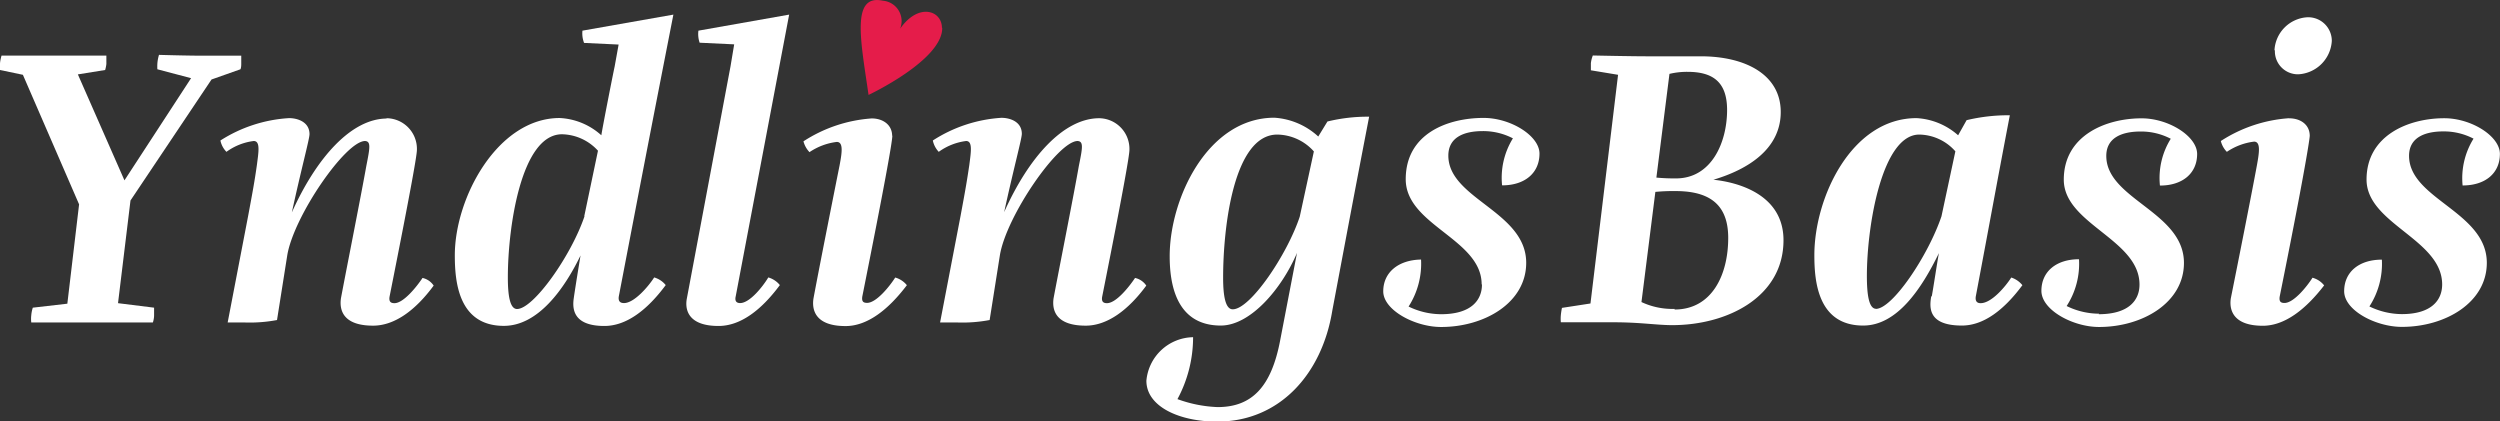 <svg xmlns="http://www.w3.org/2000/svg" viewBox="0 0 244.66 41.22">
  <rect x="0" y="0" width="244.66" height="41.22" fill="#333333" stroke="none"/>
  <title>yndlings_basis_hvid</title>
  <g id="Layer_2" data-name="Layer 2">
    <g id="Layer_1-2" data-name="Layer 1">
      <g>
        <path d="M92.18,2.72c0-1.7-2.3-2.48-4.09.09A2,2,0,0,0,86.4.07C83.26-.61,84.24,4,85,9.29c0,0,7.26-3.41,7.21-6.57" fill="#e51c4a"/>
        <path d="M12.77,19.62,11.55,29.67l3.53.44s0,.35,0,.74-.12.71-.12.71l-6.09,0c-1.49,0-5.81,0-5.81,0a3.08,3.08,0,0,1,0-.71,3.38,3.38,0,0,1,.15-.74l3.38-.39L7.74,20,2.24,7.32,0,6.85a5.75,5.75,0,0,1,0-.59c0-.31.15-.82.15-.82s3.46,0,4.92,0,5.34,0,5.34,0,0,.47,0,.82a3.21,3.21,0,0,1-.12.59l-2.67.43,4.56,10.37,6.52-10-3.3-.87a4.91,4.91,0,0,1,0-.55,3.84,3.84,0,0,1,.16-.86s2.71.08,4.2.08,3.85,0,3.85,0,0,.43,0,.82-.08.51-.08.51l-2.83,1Z" fill="#fff"/>
        <path d="M37.8,11.57a3,3,0,0,1,3,3.1c0,.47-.48,3.34-2.68,14.38-.07.47.12.62.48.62.9,0,2.2-1.64,2.75-2.47a1.76,1.76,0,0,1,1.09.75c-1.76,2.39-3.8,3.92-5.93,3.92-3.06,0-3.3-1.65-3.14-2.7.51-2.72,2-10.22,2.48-12.93.35-1.77.47-2.4-.12-2.44-1.92,0-7,7.39-7.62,11.2l-1,6.32a14.35,14.35,0,0,1-3.14.24H22.28l2-10.41c.47-2.52.63-3.38.86-5,.16-1.26.36-2.35-.31-2.35a5.71,5.71,0,0,0-2.67,1.06,2.24,2.24,0,0,1-.59-1.11,14,14,0,0,1,6.72-2.19c.86,0,2,.39,2,1.57,0,.47-.79,3.34-1.73,7.66,2.4-5.35,5.82-9.19,9.31-9.19" fill="#fff"/>
        <path d="M57.18,21.15l1.34-6.4A4.88,4.88,0,0,0,55,13.14c-4,0-5.3,9.11-5.3,14,0,1.73.19,3.1.9,3.1,1.61,0,5.3-5.22,6.6-9.07m-.28,3.61c-1.68,3.54-4.28,7.11-7.61,7.11-4.48,0-4.8-4.39-4.8-6.91,0-5.66,4.21-13.43,10.26-13.43a6.53,6.53,0,0,1,4.08,1.69c.08-.6,1.14-6,1.3-6.72l.39-2.16-3.38-.16A2.6,2.6,0,0,1,57,3L65.9,1.43C63.27,14.86,62.52,18.79,60.56,29c-.08.51.16.66.51.66,1,0,2.4-1.64,2.95-2.51a2.26,2.26,0,0,1,1.13.75c-1.8,2.43-3.84,4-6,4-3.07,0-3.15-1.68-3-2.71.12-.86.55-3.53.7-4.4" fill="#fff"/>
        <path d="M72,29c-.12.51.12.66.43.66.95,0,2.24-1.64,2.76-2.51a2.26,2.26,0,0,1,1.13.75c-1.8,2.43-3.84,4-6,4-3.06,0-3.3-1.68-3.1-2.7L71.49,6.5l.36-2.16-3.38-.16A2.6,2.6,0,0,1,68.35,3l8.88-1.57Z" fill="#fff"/>
        <path d="M87.33,13.25c0,.63-.79,5-2.94,15.76-.08.51.11.63.47.63.9,0,2.2-1.61,2.75-2.48a2.25,2.25,0,0,1,1.14.75c-1.81,2.39-3.86,4-6,4-3.06,0-3.3-1.68-3.14-2.7.51-2.76,2-10.26,2.55-13,.24-1.26.4-2.32-.27-2.32a6.05,6.05,0,0,0-2.67,1,2.42,2.42,0,0,1-.59-1.06,14,14,0,0,1,6.68-2.24c1.06,0,2,.59,2,1.72" fill="#fff"/>
        <path d="M107.53,11.57a3,3,0,0,1,3,3.1c0,.47-.47,3.34-2.67,14.38-.08.47.12.62.47.62.91,0,2.2-1.64,2.75-2.47a1.78,1.78,0,0,1,1.1.75c-1.76,2.39-3.81,3.92-5.93,3.92-3.06,0-3.3-1.65-3.14-2.7.51-2.72,2-10.22,2.47-12.93.36-1.77.48-2.4-.12-2.44-1.92,0-7,7.39-7.61,11.2l-1,6.32a14.39,14.39,0,0,1-3.14.24H92l2-10.41c.47-2.52.62-3.38.86-5,.16-1.26.35-2.35-.31-2.35a5.78,5.78,0,0,0-2.68,1.06,2.3,2.3,0,0,1-.58-1.11A13.93,13.93,0,0,1,98,11.53c.87,0,2,.39,2,1.57,0,.47-.79,3.34-1.73,7.66,2.39-5.35,5.81-9.19,9.31-9.19" fill="#fff"/>
        <path d="M127.21,21.15l1.37-6.33A4.88,4.88,0,0,0,125,13.17c-4.25,0-5.3,9-5.3,14,0,1.81.23,3.1.94,3.1,1.73,0,5.34-5.38,6.56-9.07m2.71-9.31a16.63,16.63,0,0,1,4.08-.47c-1.6,8.29-1.84,9.62-3.61,19-1,6.13-5.11,10.84-11.27,10.84-3.66,0-6.92-1.45-6.92-4A4.67,4.67,0,0,1,116.76,33a12.74,12.74,0,0,1-1.53,6.06,12.83,12.83,0,0,0,3.93.78c3.37,0,5.26-2,6.12-6.52l1.65-8.57c-1.49,3.5-4.55,7.11-7.46,7.11-4.48,0-5-4.28-5-6.79,0-5.66,3.73-13.55,10.25-13.55a7,7,0,0,1,4.29,1.84Z" fill="#fff"/>
        <path d="M145,27.83c0-4.44-7.43-5.78-7.43-10.29s4.17-6,7.62-6c2.67,0,5.47,1.76,5.47,3.49,0,1.89-1.42,3.11-3.66,3.11a7.32,7.32,0,0,1,1.06-4.6,6.3,6.3,0,0,0-2.95-.71c-1.88,0-3.37.63-3.37,2.4,0,4.24,7.62,5.46,7.62,10.49,0,3.89-4.05,6.28-8.33,6.28-2.56,0-5.66-1.65-5.66-3.49s1.46-3.07,3.7-3.11a7.76,7.76,0,0,1-1.22,4.6,7.31,7.31,0,0,0,3.18.75c3,0,4-1.42,4-2.91" fill="#fff"/>
        <path d="M235.06,30.74a7.34,7.34,0,0,1-3.18-.75,7.69,7.69,0,0,0,1.22-4.58c-2.24,0-3.69,1.21-3.69,3.09s3.1,3.49,5.65,3.49c4.27,0,8.31-2.39,8.31-6.27,0-5-7.61-6.23-7.61-10.47,0-1.76,1.49-2.39,3.37-2.39a6.26,6.26,0,0,1,2.94.71A7.33,7.33,0,0,0,241,18.15c2.24,0,3.65-1.21,3.65-3.09,0-1.73-2.78-3.49-5.45-3.49-3.45,0-7.6,1.65-7.6,6s7.4,5.84,7.4,10.27c0,1.49-1,2.9-3.95,2.9M224,11.57a14,14,0,0,0-6.66,2.23,2.27,2.27,0,0,0,.59,1.06,6.06,6.06,0,0,1,2.66-1c.67,0,.51,1.06.28,2.32-.51,2.78-2,10.27-2.55,13-.16,1,.08,2.7,3.13,2.7,2.12,0,4.16-1.56,6-3.95a2.17,2.17,0,0,0-1.14-.75c-.54.86-1.84,2.47-2.74,2.47-.35,0-.55-.12-.47-.63,2.16-10.7,2.9-15.09,2.94-15.72,0-1.13-.94-1.72-2-1.72m-1.41-6.63a2.25,2.25,0,0,0,2.31,2.32A3.47,3.47,0,0,0,228.2,4a2.31,2.31,0,0,0-2.4-2.31,3.42,3.42,0,0,0-3.21,3.21m-17.17,25.8a7.26,7.26,0,0,1-3.17-.75,7.61,7.61,0,0,0,1.21-4.58c-2.23,0-3.68,1.21-3.68,3.09S202.87,32,205.42,32c4.27,0,8.31-2.39,8.31-6.27,0-5-7.6-6.23-7.6-10.47,0-1.76,1.49-2.39,3.37-2.39a6.29,6.29,0,0,1,2.94.71,7.26,7.26,0,0,0-1.06,4.58c2.23,0,3.64-1.21,3.64-3.09,0-1.73-2.78-3.49-5.44-3.49-3.45,0-7.61,1.65-7.61,6s7.41,5.84,7.41,10.27c0,1.49-1,2.9-4,2.9M189,29c-.2,1.14-.28,2.86,3,2.86,2.12,0,4.12-1.52,5.92-3.95a2.33,2.33,0,0,0-1.09-.75c-.55.86-1.92,2.51-3,2.51-.32,0-.55-.16-.47-.67,1.49-7.88,1.92-10.35,3.33-17.72a17.55,17.55,0,0,0-4.23.48l-.83,1.48a6.67,6.67,0,0,0-4.07-1.68c-6.36,0-10,7.76-10,13.41,0,2.5.31,6.89,4.78,6.89,3.3,0,5.69-3.56,7.41-7.09-.16.82-.55,3.45-.7,4.23m-5.45,1.22c-.71,0-.9-1.41-.9-3.22,0-4.9,1.48-13.83,5.13-13.83a4.8,4.8,0,0,1,3.53,1.64L190,21.17c-1.3,3.84-4.79,9.06-6.43,9.06m-20.19-23a7.42,7.42,0,0,1,1.76-.2c2.43,0,3.88.94,3.88,3.73,0,3.17-1.52,6.7-5,6.7a19.17,19.17,0,0,1-1.92-.08Zm.51,23a7.13,7.13,0,0,1-3.25-.67L162,18.78A17.91,17.91,0,0,1,164,18.7c3.8,0,5.13,1.77,5.13,4.59,0,3.57-1.57,7-5.25,7m-.24,1.53c5.41,0,10.9-2.75,10.9-8.31,0-4.55-4.59-5.69-6.86-5.92,3.37-1,6.59-3,6.59-6.63s-3.41-5.45-7.84-5.45c-2.67,0-4.28,0-5.37,0-1.45,0-5.18-.08-5.18-.08a3,3,0,0,0-.19.75c0,.35,0,.7,0,.7l2.66.44-2.7,22.38-2.79.43a6.54,6.54,0,0,0-.11.71,3.75,3.75,0,0,0,0,.7s3.72,0,5.17,0c2.63,0,4.2.28,5.76.28" fill="#fff"/>
      </g>
    </g>
  </g>
</svg>
